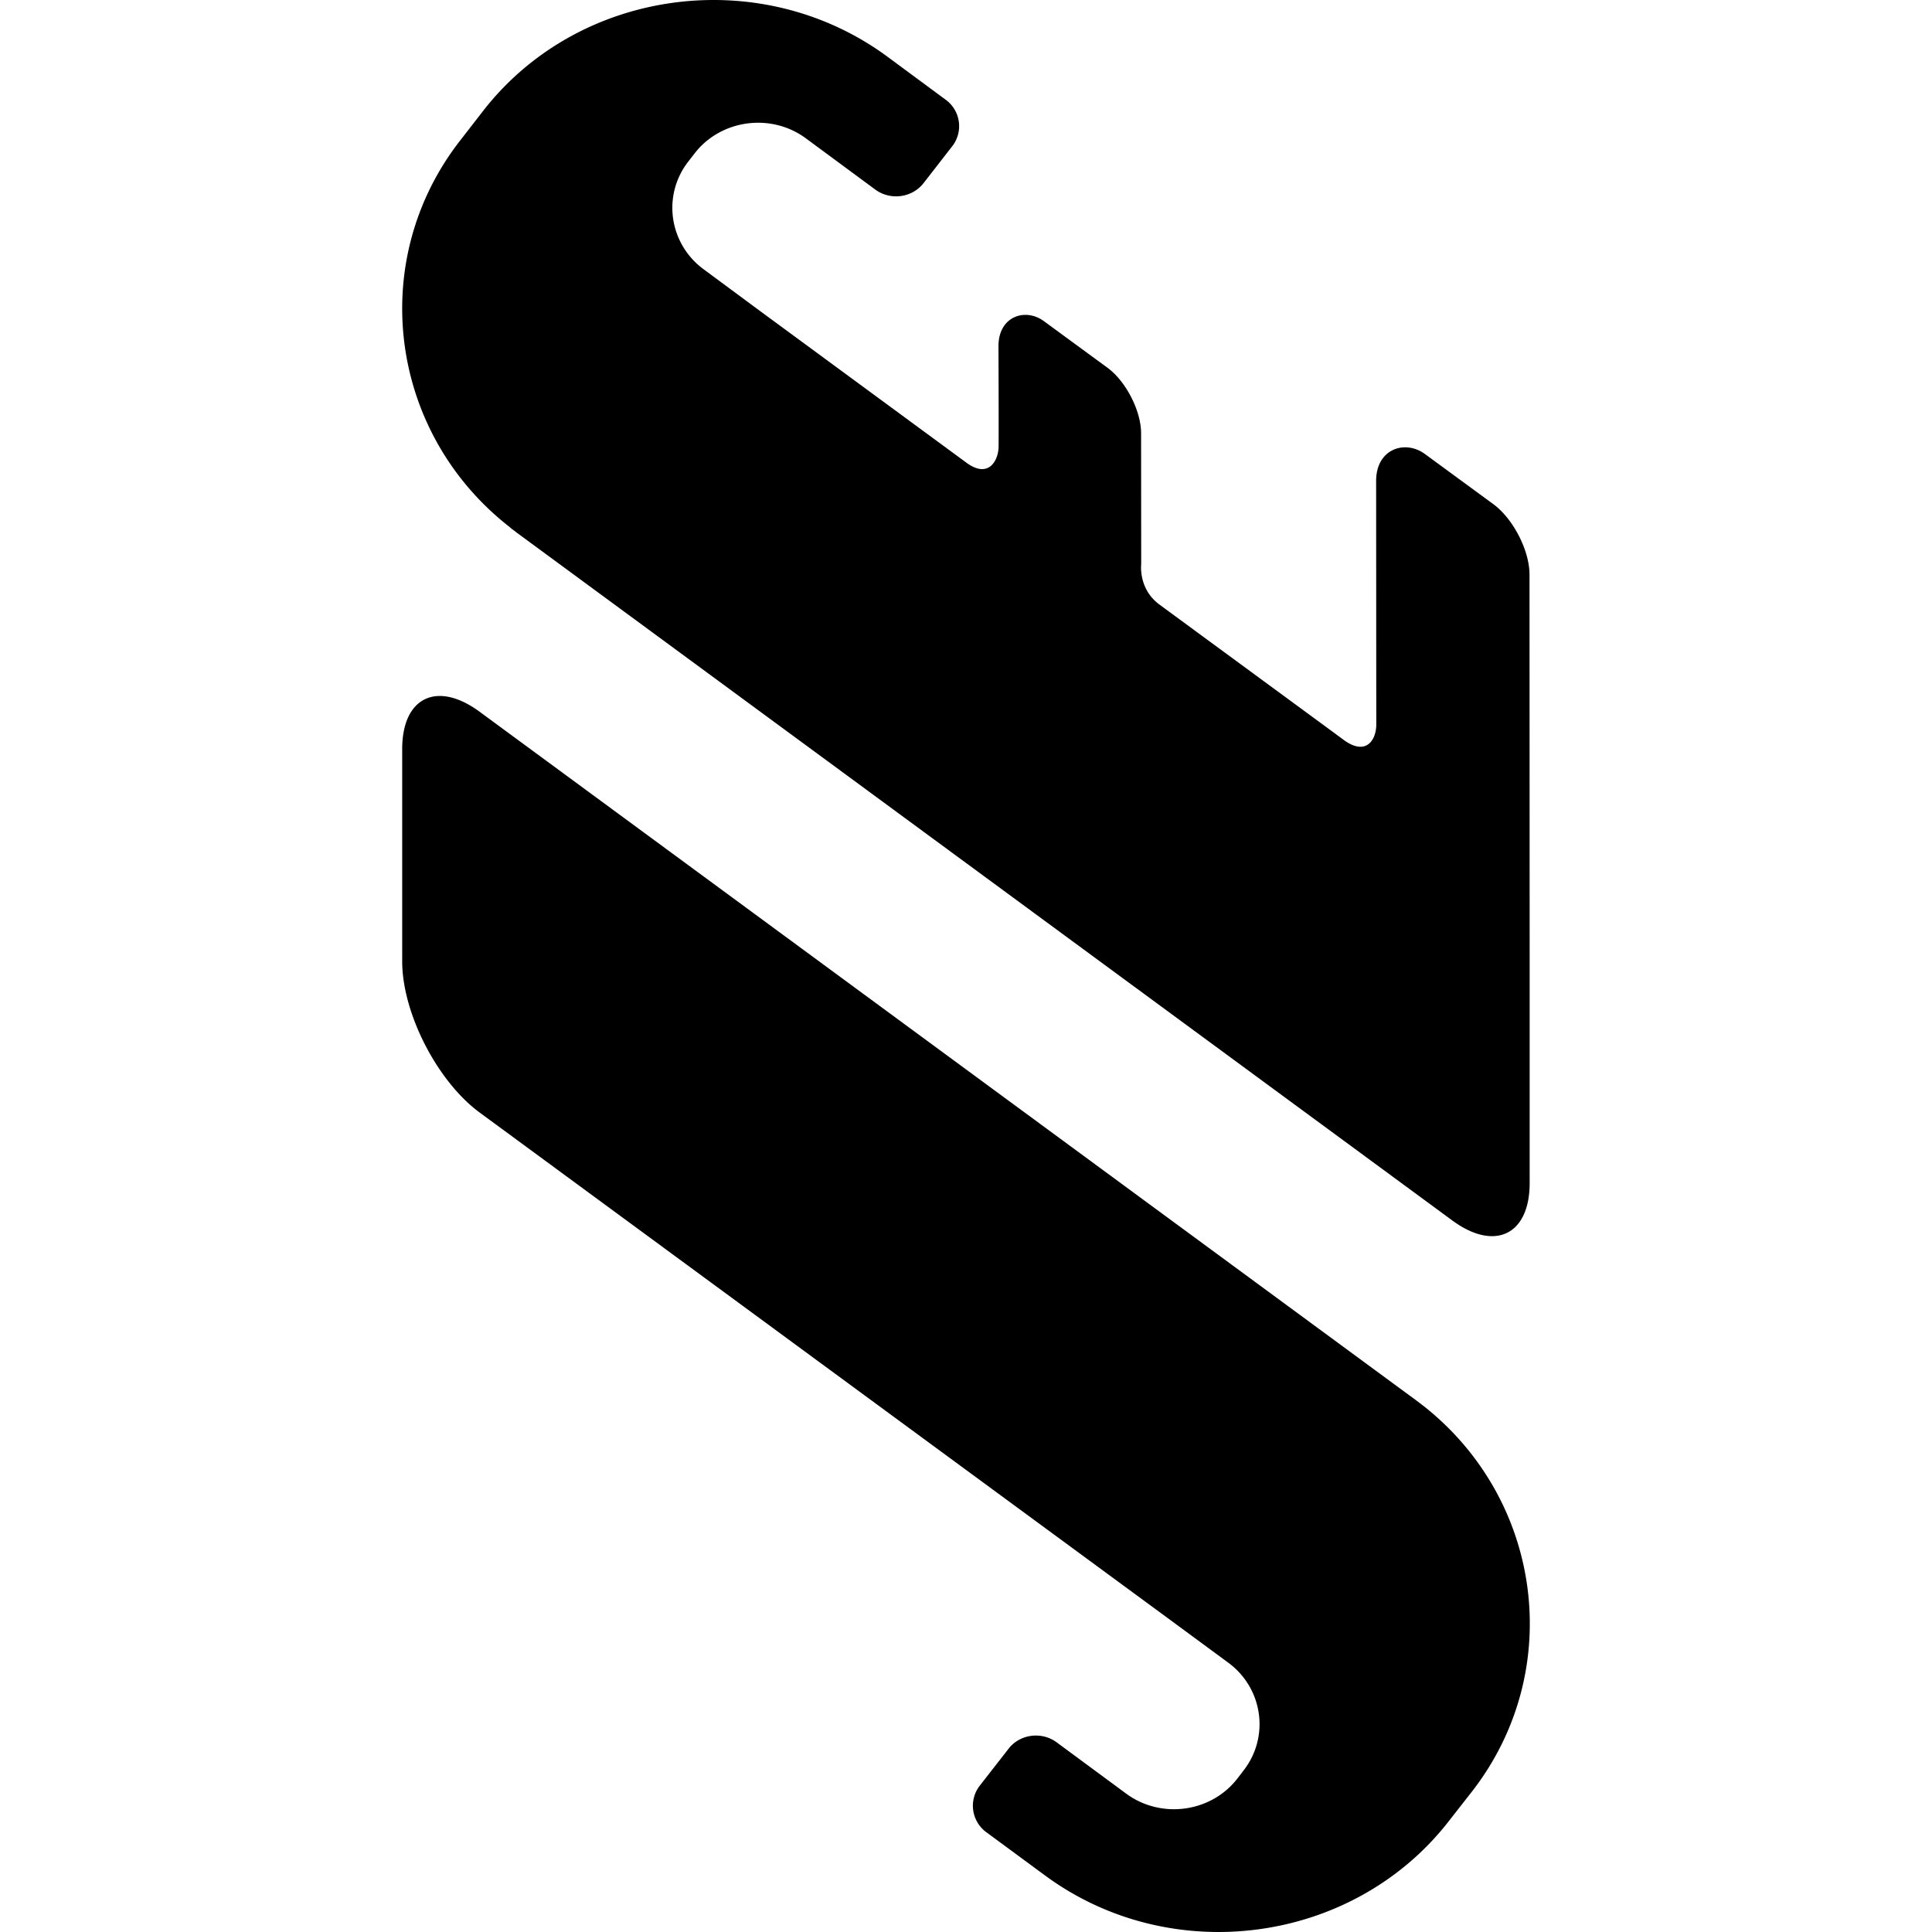 <svg fill="none" height="128" viewBox="0 0 128 128" width="128" xmlns="http://www.w3.org/2000/svg"><path clip-rule="evenodd" d="M94.248 93.106c-.068-.058-.136-.119-.214-.17l-.21-.16-1.986-1.46-60.065-44.163c-2.818-2.072-5.127-.958-5.127 2.478v14.057c0 3.43 2.316 7.945 5.127 10.017l45.889 33.716 3.714 2.736c2.299 1.691 2.757 4.91 1.009 7.148l-.418.543c-1.742 2.241-5.052 2.682-7.354.985l-4.611-3.402c-.998-.734-2.435-.544-3.185.431l-1.901 2.438a2.172 2.172 0 0 0 .44 3.096l3.872 2.852c8.36 6.166 20.392 4.56 26.732-3.558l1.541-1.969c6.227-7.979 4.737-19.374-3.246-25.619m7.089-28.864l-.01-26.171c0-1.603-1.086-3.701-2.397-4.666l-4.53-3.32c-1.313-.965-3.235-.353-3.235 1.782l.01 16.139c0 1.038-.686 2.111-2.173 1.008-1.392-1.029-9.185-6.743-12.203-8.964-1.4-1.035-1.199-2.662-1.199-2.662l-.007-8.679c0-1.493-1.005-3.442-2.223-4.339l-4.218-3.09c-1.222-.9-3.008-.329-3.008 1.657 0 0 .024 5.857.007 6.696-.017.839-.635 2.122-2.126 1.029L50.335 20.59l-3.718-2.75c-2.302-1.697-2.757-4.91-1.008-7.147l.421-.543c1.745-2.241 5.06-2.683 7.361-.985L58 12.567c.998.727 2.43.537 3.185-.431l1.901-2.445a2.165 2.165 0 0 0-.441-3.09L58.773 3.74c-8.37-6.15-20.396-4.547-26.739 3.574l-1.528 1.97c-6.237 7.979-4.743 19.377 3.236 25.615.068.06.136.122.214.176l.204.153.006.01 62.051 45.62c2.818 2.072 5.127.951 5.127-2.478z" fill="#000" fill-rule="evenodd"/></svg>